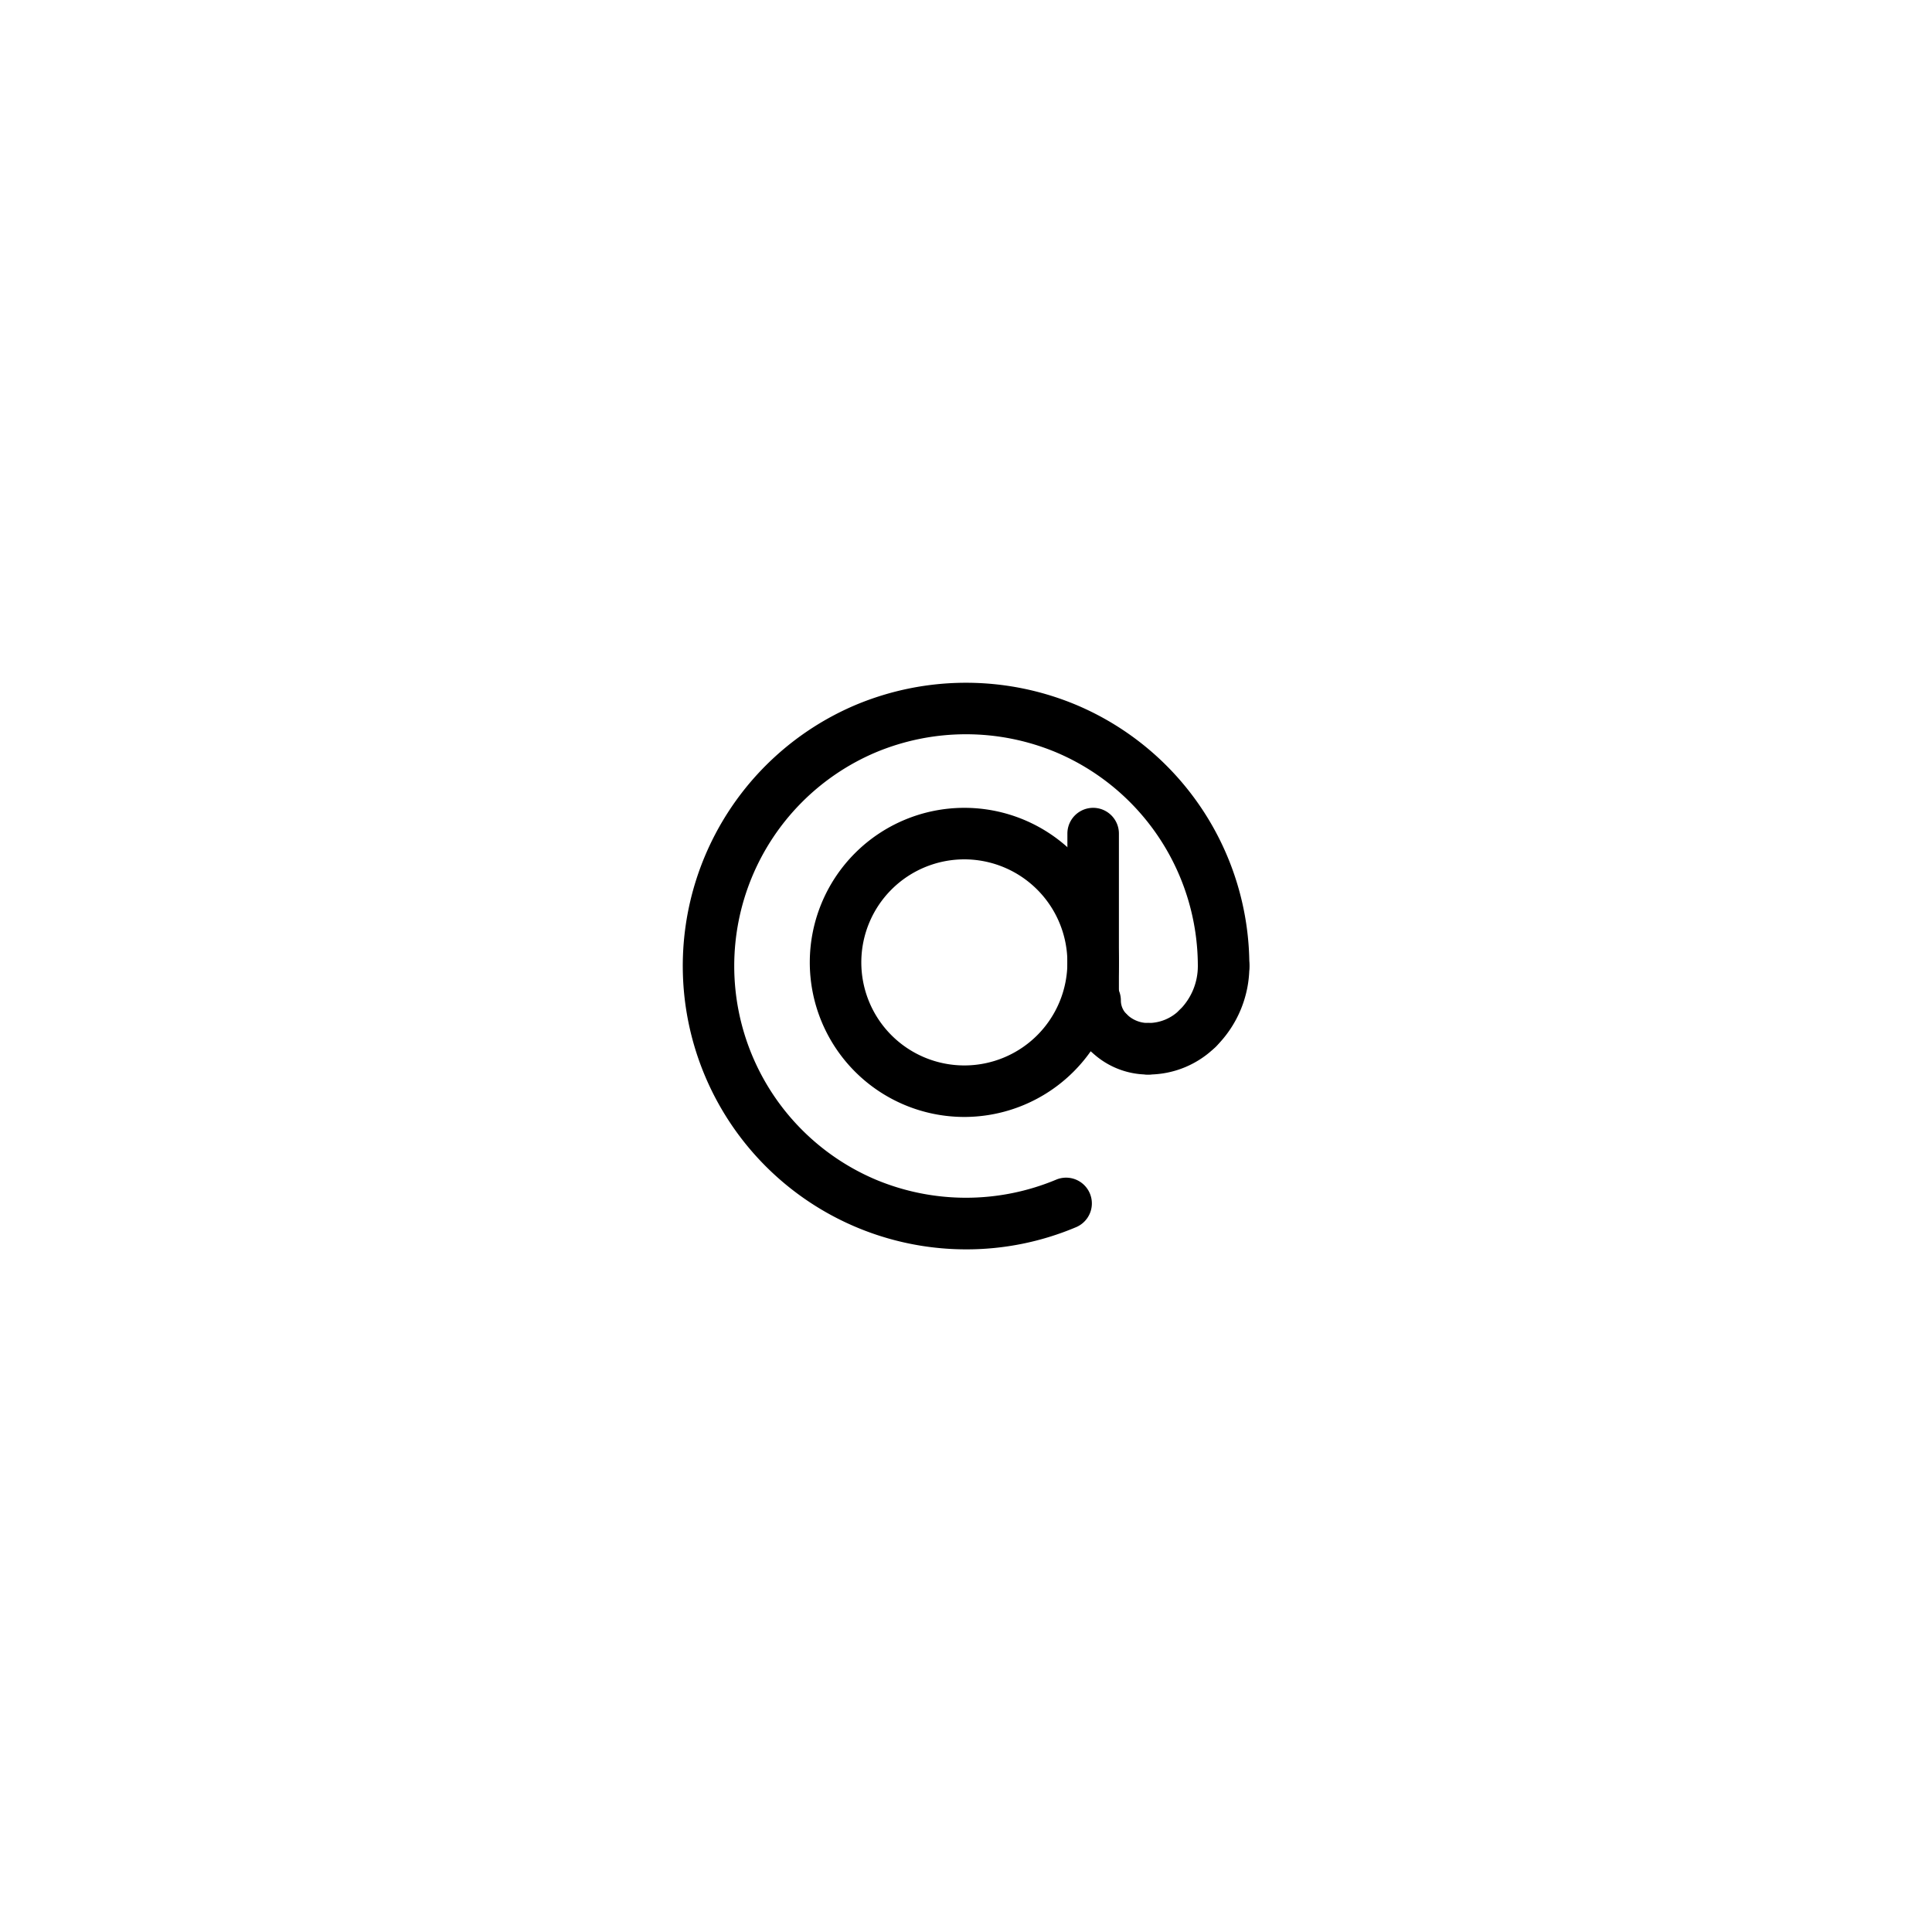 <svg id="Elements" xmlns="http://www.w3.org/2000/svg" viewBox="0 0 75 75"><title>alo_service</title><path d="M37.436,43.36a6,6,0,1,1,6-6A6.007,6.007,0,0,1,37.436,43.36Zm0-10a4,4,0,1,0,4,4A4.005,4.005,0,0,0,37.436,33.36Z"/><path d="M42.436,39.838a1,1,0,0,1-1-1v-6.478a1,1,0,0,1,2,0v6.478A1,1,0,0,1,42.436,39.838Z"/><path d="M37.5,48.5a11.003,11.003,0,0,1-4.282-21.135,11.084,11.084,0,0,1,8.564,0A10.991,10.991,0,0,1,48.5,37.5a1,1,0,0,1-2,0,9.012,9.012,0,0,0-5.497-8.293,9.077,9.077,0,0,0-7.006,0,9.006,9.006,0,0,0,0,16.586,9.077,9.077,0,0,0,7.006,0,1,1,0,0,1,.779,1.842A10.934,10.934,0,0,1,37.5,48.5Z"/><path d="M43.024,41.073a0.997,0.997,0,0,1-.707-0.293,2.728,2.728,0,0,1-.805-1.942,1,1,0,1,1,2,0,0.744,0.744,0,0,0,.219.528A1,1,0,0,1,43.024,41.073Z"/><path d="M44.569,41.713a3.162,3.162,0,0,1-2.252-.933,1,1,0,0,1,1.414-1.414,1.177,1.177,0,0,0,.838.347A1,1,0,0,1,44.569,41.713Z"/><path d="M44.569,41.713a1,1,0,0,1,0-2A1.719,1.719,0,0,0,45.793,39.207,1,1,0,0,1,47.207,40.621,3.705,3.705,0,0,1,44.569,41.713Z"/><path d="M46.5,40.914a1,1,0,0,1-.708-1.707A2.397,2.397,0,0,0,46.5,37.5a1,1,0,0,1,2,0,4.386,4.386,0,0,1-1.292,3.121A0.998,0.998,0,0,1,46.5,40.914Z"/></svg>